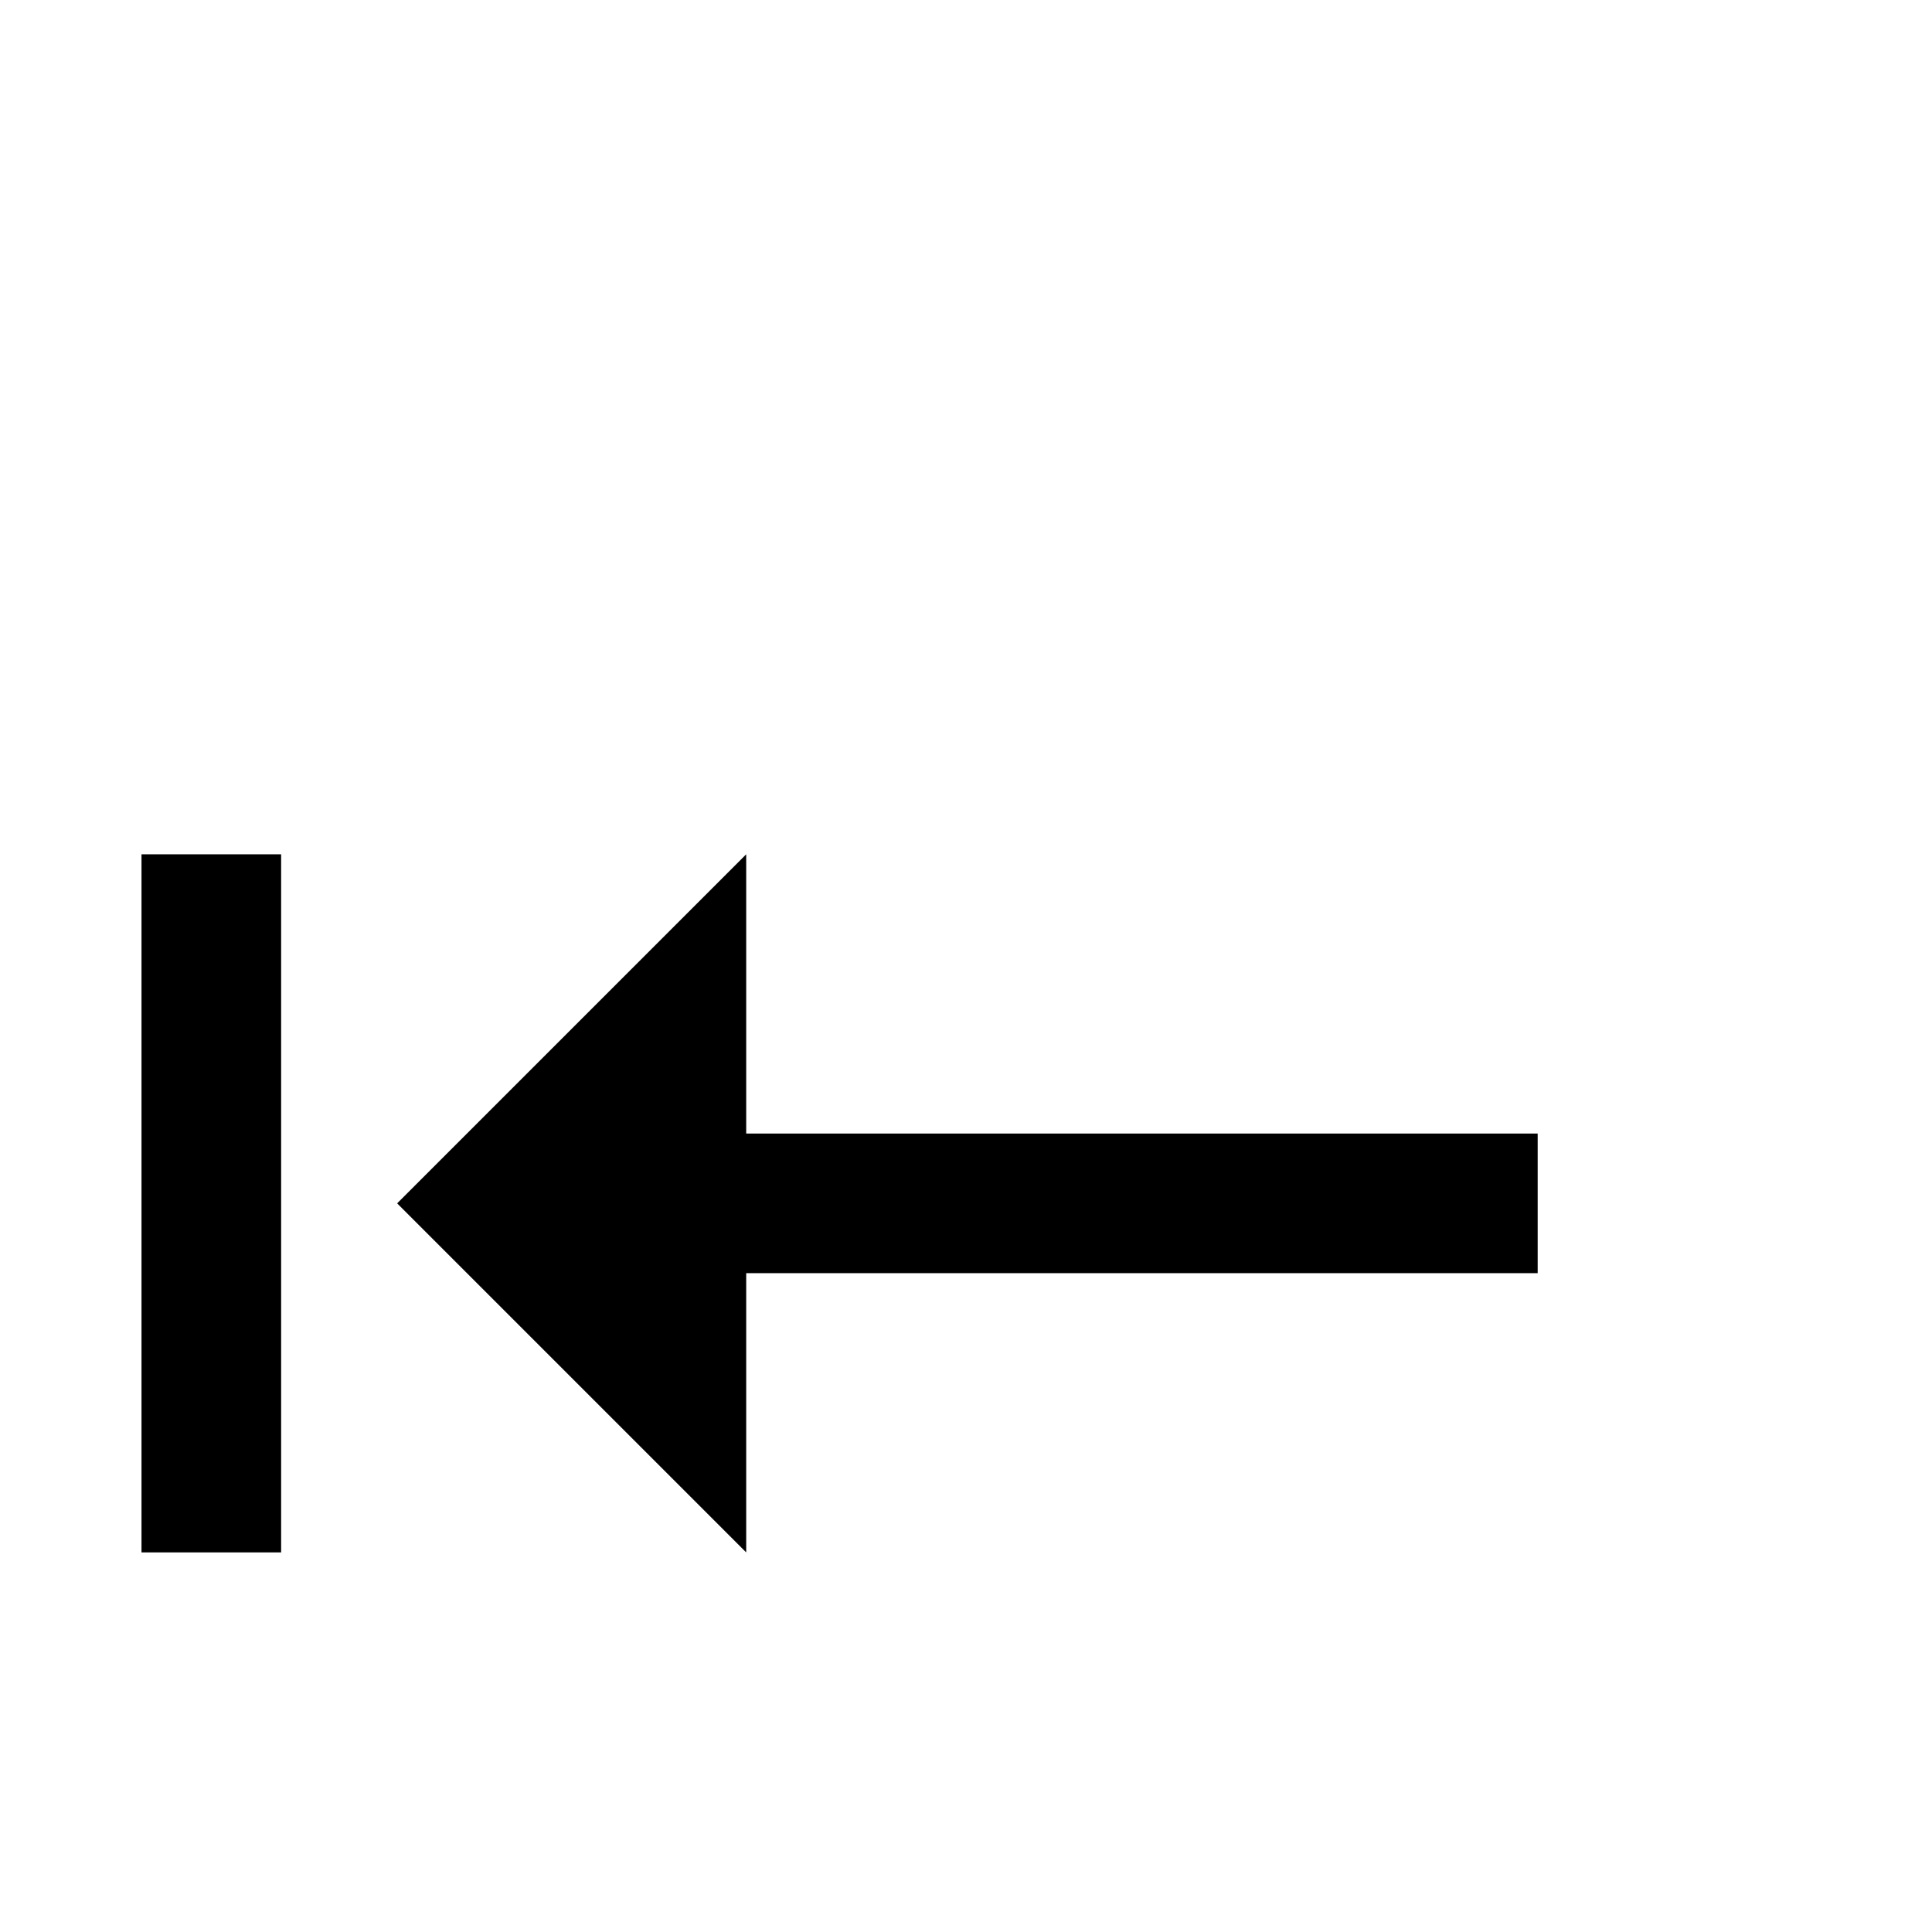 <svg xmlns="http://www.w3.org/2000/svg" xmlns:xlink="http://www.w3.org/1999/xlink" version="1.1" viewBox="0 -200 1000 1000"><g><path fill="currentColor" d="M795.898 341.016h-409.668v-144.531l-180.664 180.664l180.664 180.664v-144.531h409.668v-72.266v-0zM145.508 196.484h-72.266v361.328h72.266v-361.328z" transform="matrix(1 0 0 -1 0 800)"/></g></svg>